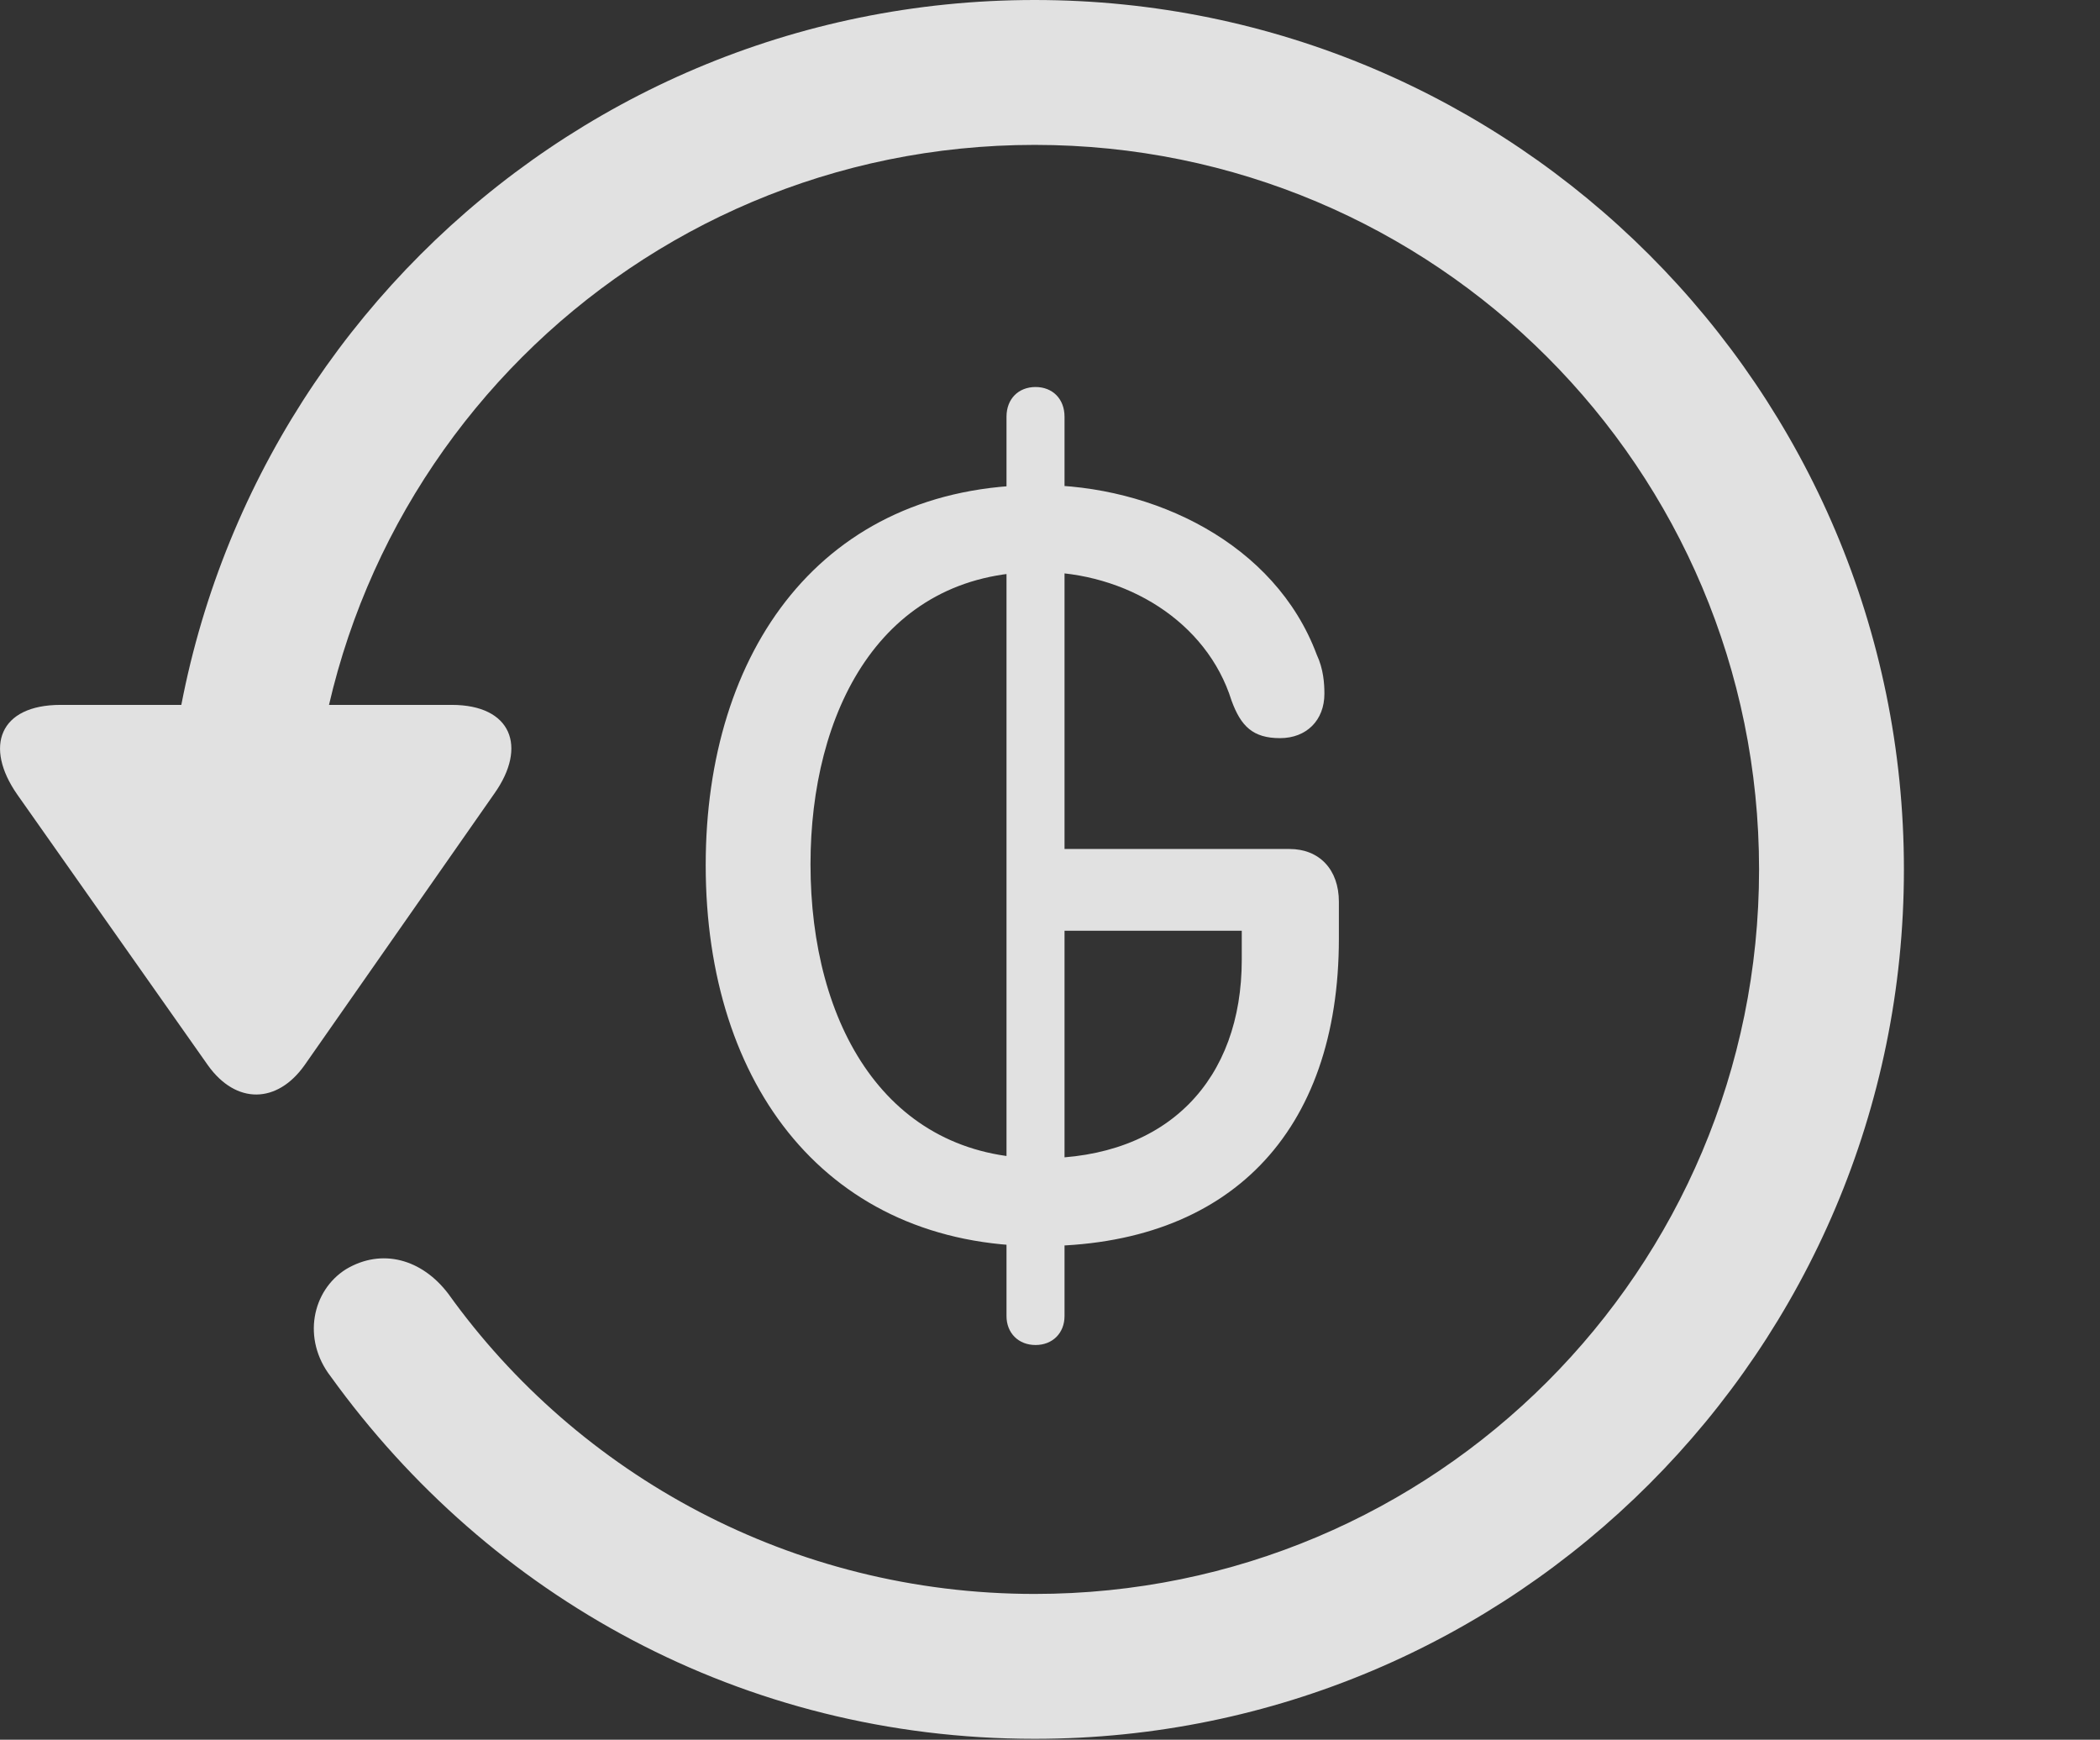 <?xml version="1.0" encoding="UTF-8"?>
<!--Generator: Apple Native CoreSVG 341-->
<!DOCTYPE svg
PUBLIC "-//W3C//DTD SVG 1.1//EN"
       "http://www.w3.org/Graphics/SVG/1.1/DTD/svg11.dtd">
<svg version="1.1" xmlns="http://www.w3.org/2000/svg" xmlns:xlink="http://www.w3.org/1999/xlink" viewBox="0 0 24.065 19.932">
 <rect x="0" y="0" width="24.065" height="19.932" fill="#333333" stroke="none"/>
 <g>
  <rect height="19.932" opacity="0" width="24.065" x="0" y="0"/>
  <path d="M0.695 8.076C-0.008 8.076-0.184 8.555 0.197 9.102L2.384 12.207C2.706 12.656 3.175 12.646 3.488 12.207L5.665 9.092C6.046 8.555 5.861 8.076 5.177 8.076ZM21.818 9.961C21.818 4.463 17.355 0 11.857 0C6.359 0 1.906 4.453 1.896 9.971C1.906 10.43 2.267 10.791 2.716 10.791C3.175 10.791 3.556 10.42 3.556 9.961C3.556 5.371 7.267 1.66 11.857 1.66C16.447 1.66 20.158 5.371 20.158 9.961C20.158 14.551 16.447 18.262 11.857 18.262C9.074 18.262 6.622 16.895 5.138 14.824C4.835 14.424 4.376 14.297 3.966 14.541C3.576 14.785 3.458 15.342 3.79 15.771C5.607 18.291 8.507 19.922 11.857 19.922C17.355 19.922 21.818 15.459 21.818 9.961Z" fill="white" fill-opacity="0.85"/>
  <path d="M11.915 14.277C14.083 14.277 15.343 12.979 15.343 10.752L15.343 10.332C15.343 9.961 15.118 9.727 14.777 9.727L12.111 9.727L12.111 10.664L14.23 10.664L14.23 10.996C14.23 12.363 13.39 13.271 11.925 13.271C10.158 13.271 9.288 11.738 9.288 9.902C9.288 8.174 10.079 6.553 11.906 6.553C12.902 6.553 13.829 7.119 14.113 8.027C14.22 8.32 14.357 8.457 14.669 8.457C14.972 8.457 15.177 8.252 15.177 7.949C15.177 7.832 15.167 7.666 15.089 7.5C14.611 6.221 13.214 5.557 11.906 5.557C9.415 5.557 8.087 7.461 8.087 9.912C8.087 12.451 9.494 14.277 11.915 14.277ZM11.867 15.41C12.062 15.41 12.199 15.273 12.199 15.078L12.199 4.775C12.199 4.57 12.062 4.434 11.867 4.434C11.671 4.434 11.534 4.57 11.534 4.775L11.534 15.078C11.534 15.273 11.671 15.41 11.867 15.41Z" fill="white" fill-opacity="0.85"/>
 </g>
</svg>
